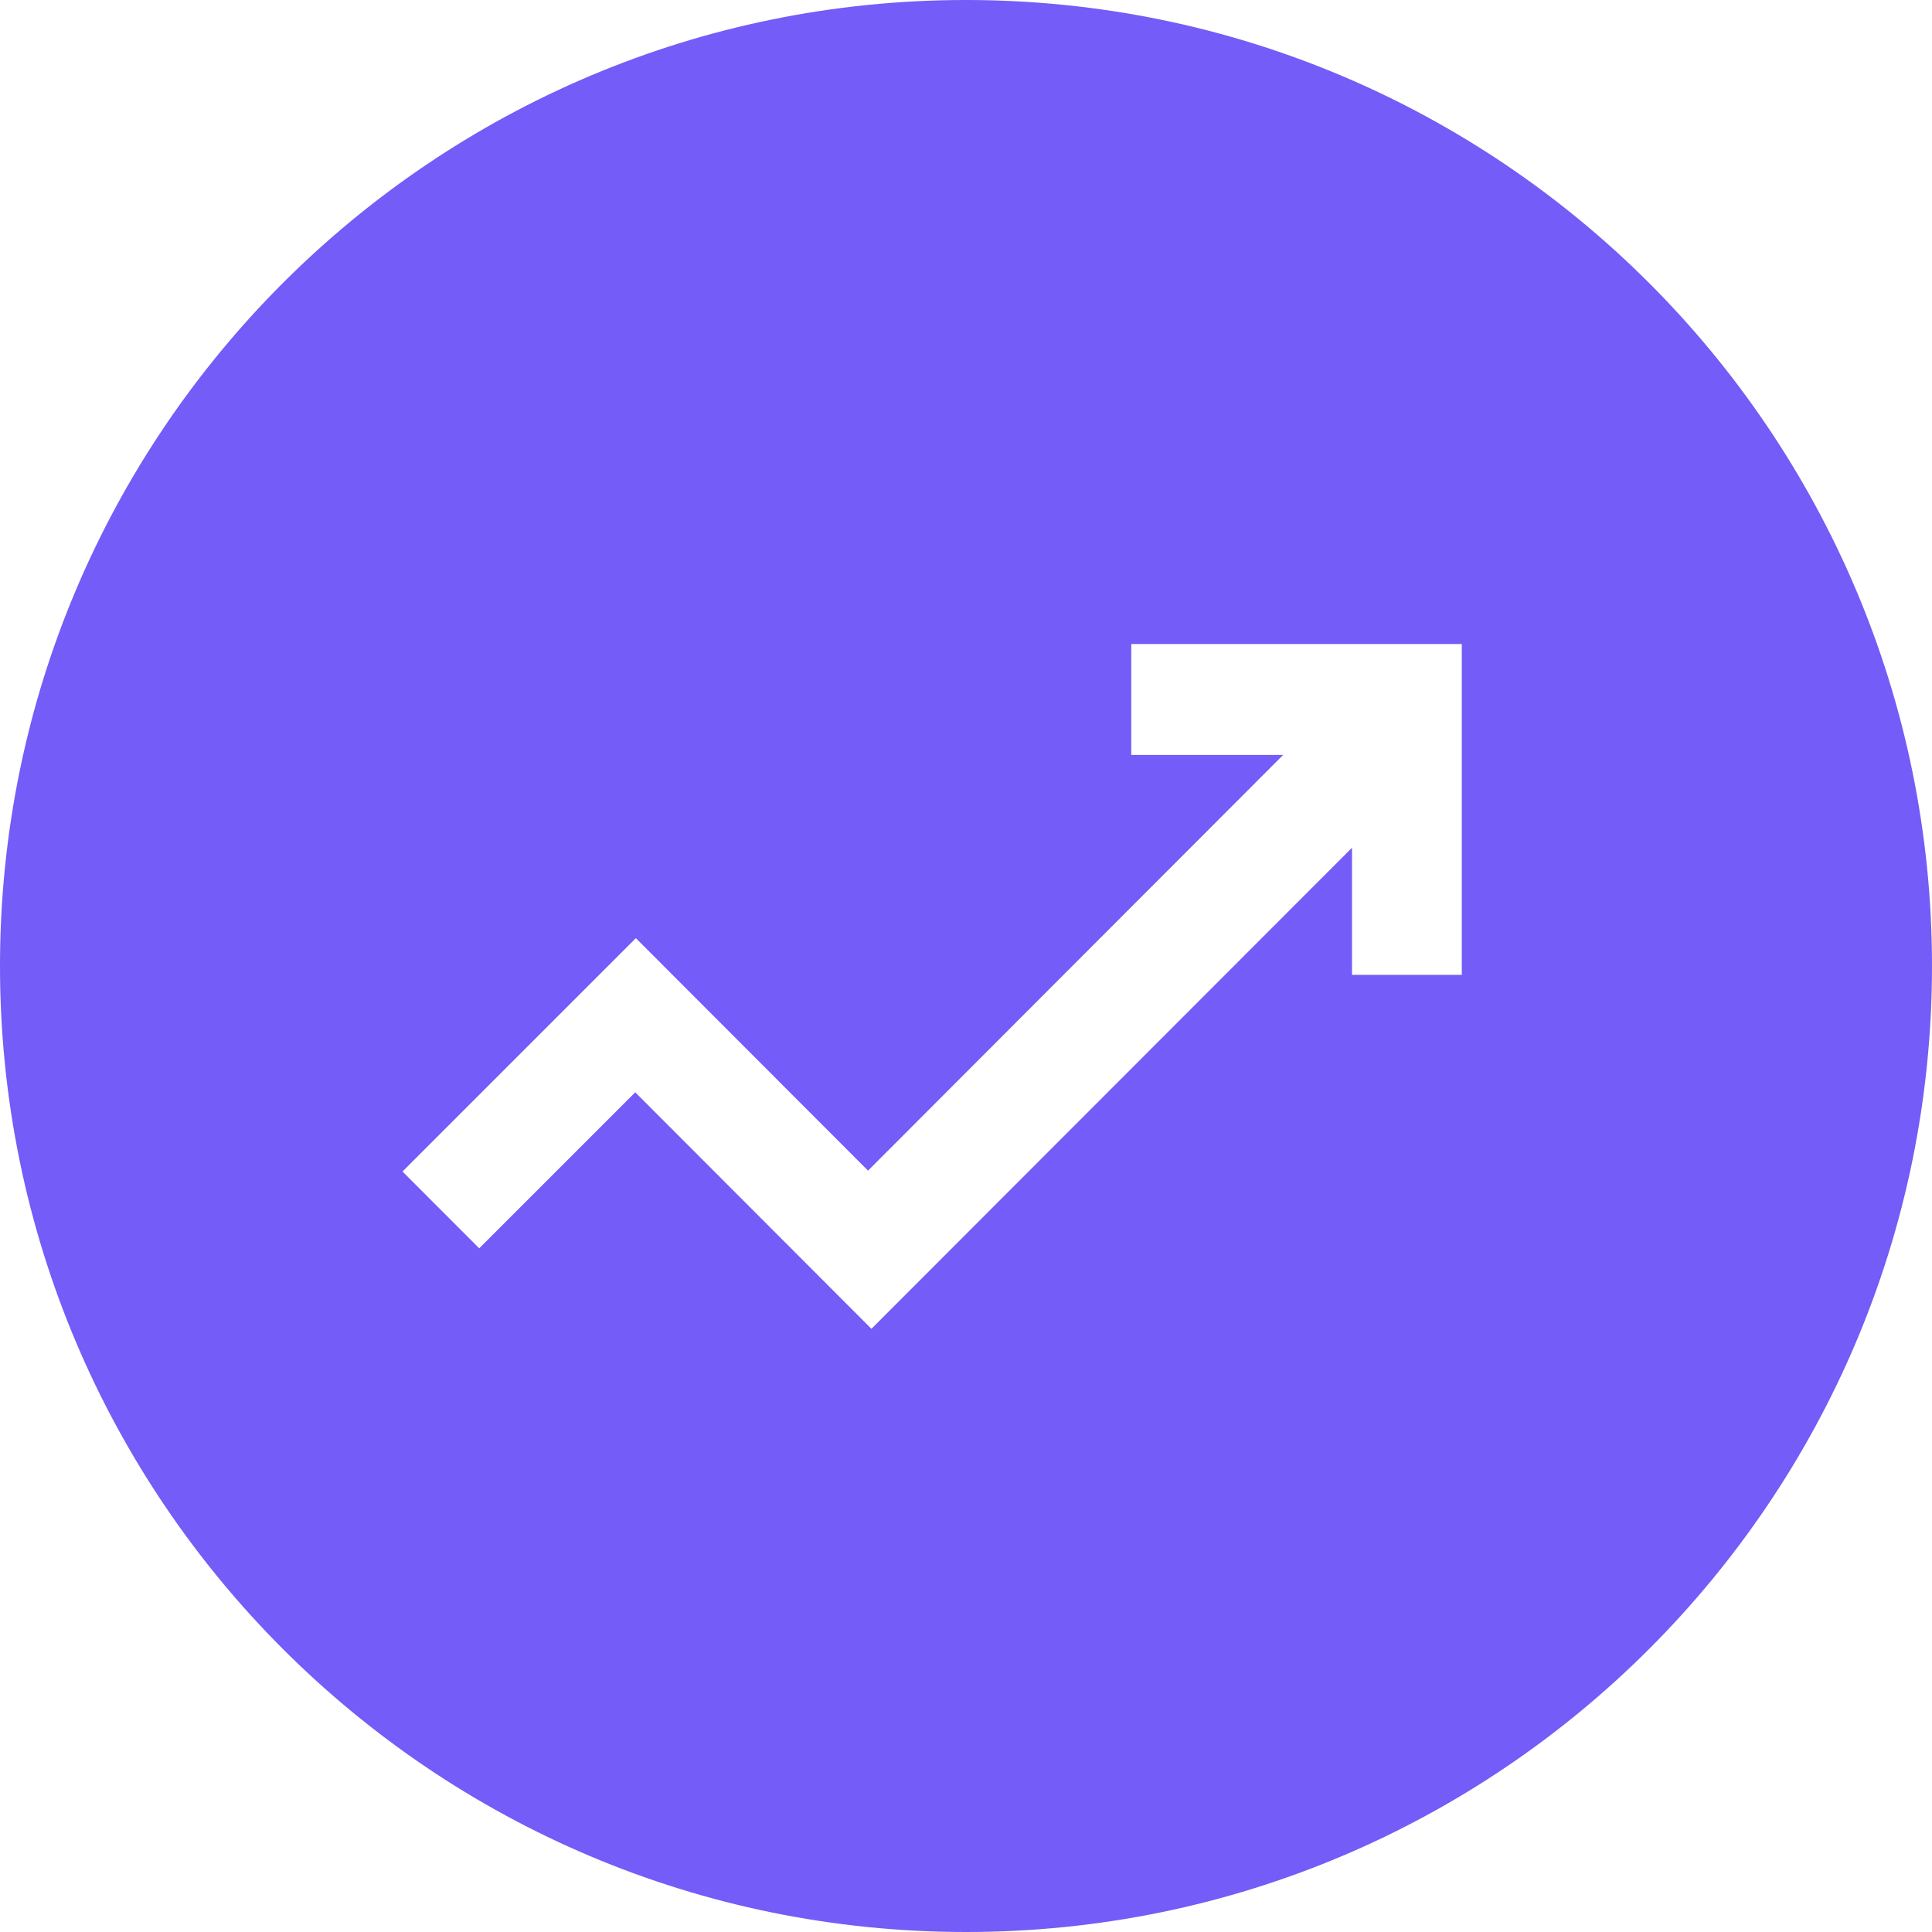 <svg width="24" height="24" viewBox="0 0 24 24" fill="none" xmlns="http://www.w3.org/2000/svg">
<path fill-rule="evenodd" clip-rule="evenodd" d="M12 24C18.627 24 24 18.627 24 12C24 5.373 18.627 0 12 0C5.373 0 0 5.373 0 12C0 18.627 5.373 24 12 24ZM8.003 13.681C8.942 14.621 9.873 15.554 10.825 16.507L10.825 16.507C12.818 14.512 14.802 12.526 16.795 10.531V12.11H18.159V8H14.053V9.378H15.94C15.094 10.225 14.248 11.072 13.401 11.92C12.531 12.792 11.659 13.666 10.783 14.542L7.899 11.654L5 14.553C5.312 14.865 5.631 15.184 5.953 15.507L7.891 13.569L8.003 13.681Z" fill="#735CF7"/>
</svg>
